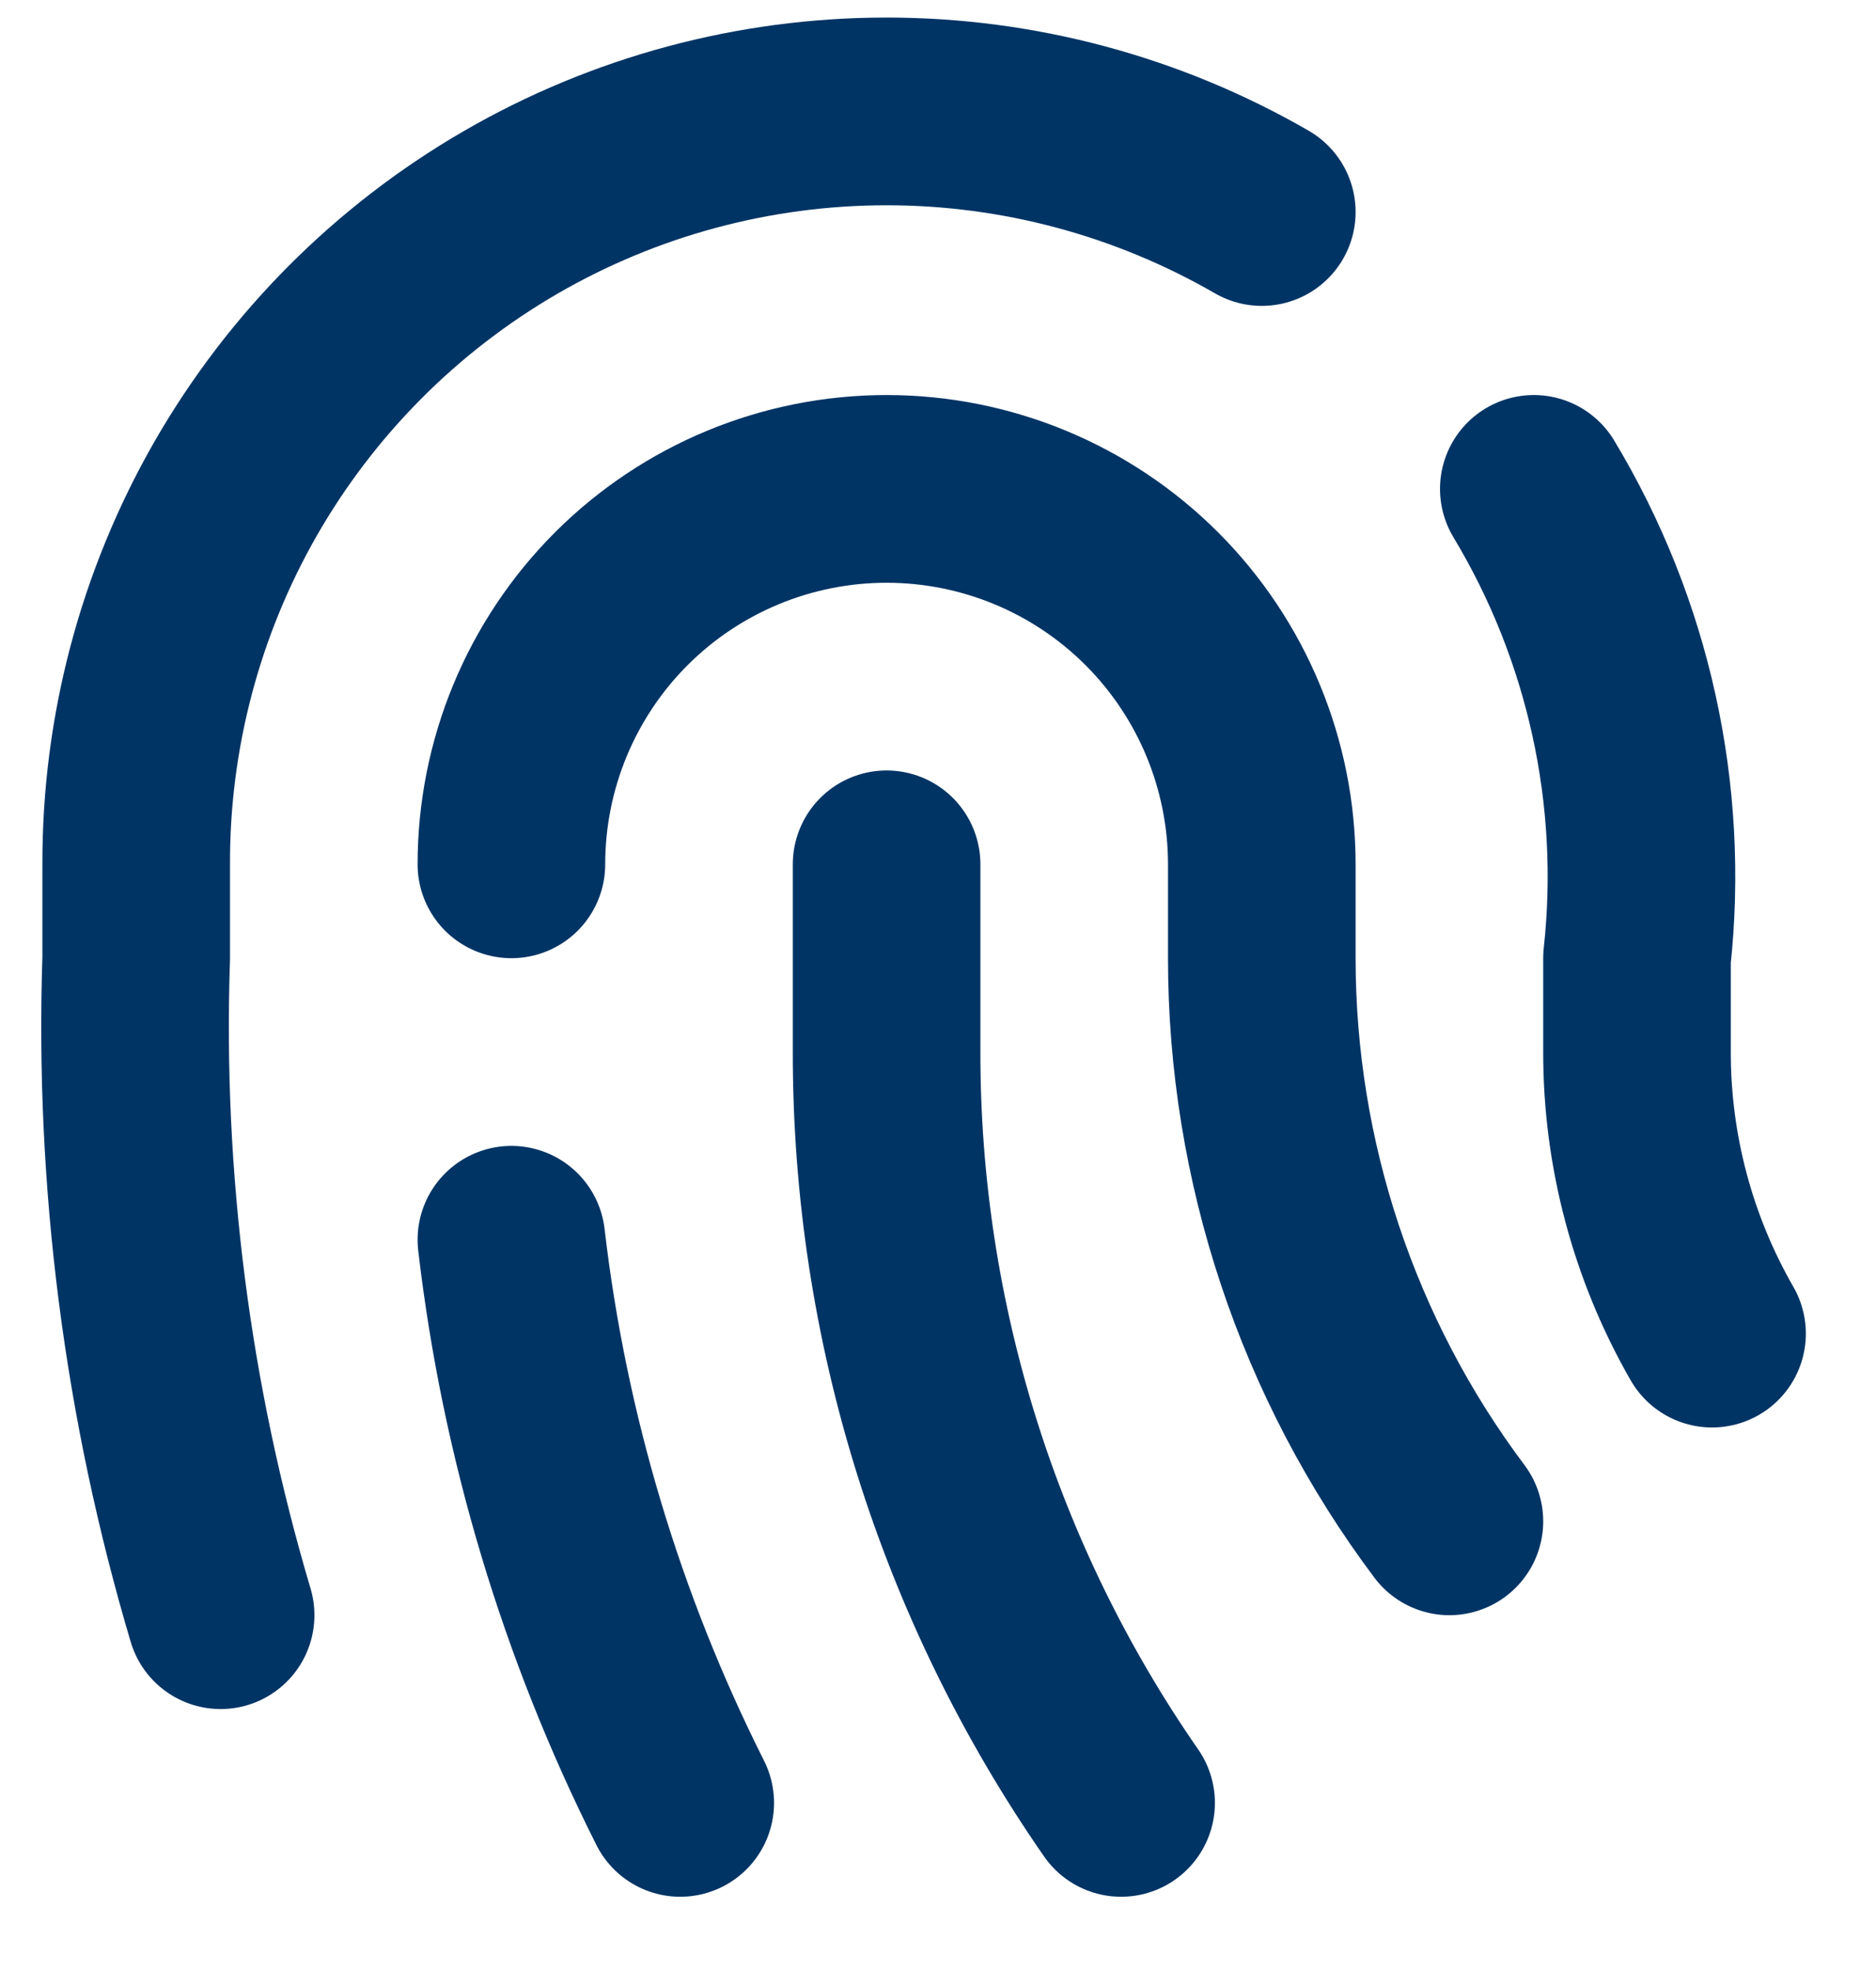 <svg width="20" height="21" viewBox="0 0 20 21" fill="none" xmlns="http://www.w3.org/2000/svg">
<path d="M16.352 5.209C17.256 6.71 17.643 8.467 17.452 10.209V11.209C17.451 12.261 17.727 13.296 18.252 14.209M5.452 9.209C5.452 8.148 5.873 7.13 6.623 6.38C7.373 5.63 8.391 5.209 9.452 5.209C10.513 5.209 11.53 5.63 12.28 6.38C13.03 7.13 13.452 8.148 13.452 9.209V10.209C13.452 12.372 14.153 14.478 15.452 16.209" stroke="#003465" stroke-width="2" stroke-linecap="round" stroke-linejoin="round"/>
<path d="M9.452 9.209V11.209C9.449 14.068 10.321 16.86 11.952 19.209M5.452 13.209C5.696 15.299 6.306 17.329 7.252 19.209M2.352 17.209C1.677 14.939 1.373 12.575 1.452 10.209V9.209C1.448 7.803 1.815 6.42 2.515 5.201C3.216 3.982 4.225 2.969 5.442 2.264C6.659 1.559 8.04 1.188 9.446 1.187C10.852 1.186 12.234 1.556 13.452 2.259" stroke="#003465" stroke-width="2" stroke-linecap="round" stroke-linejoin="round"/>
</svg>
